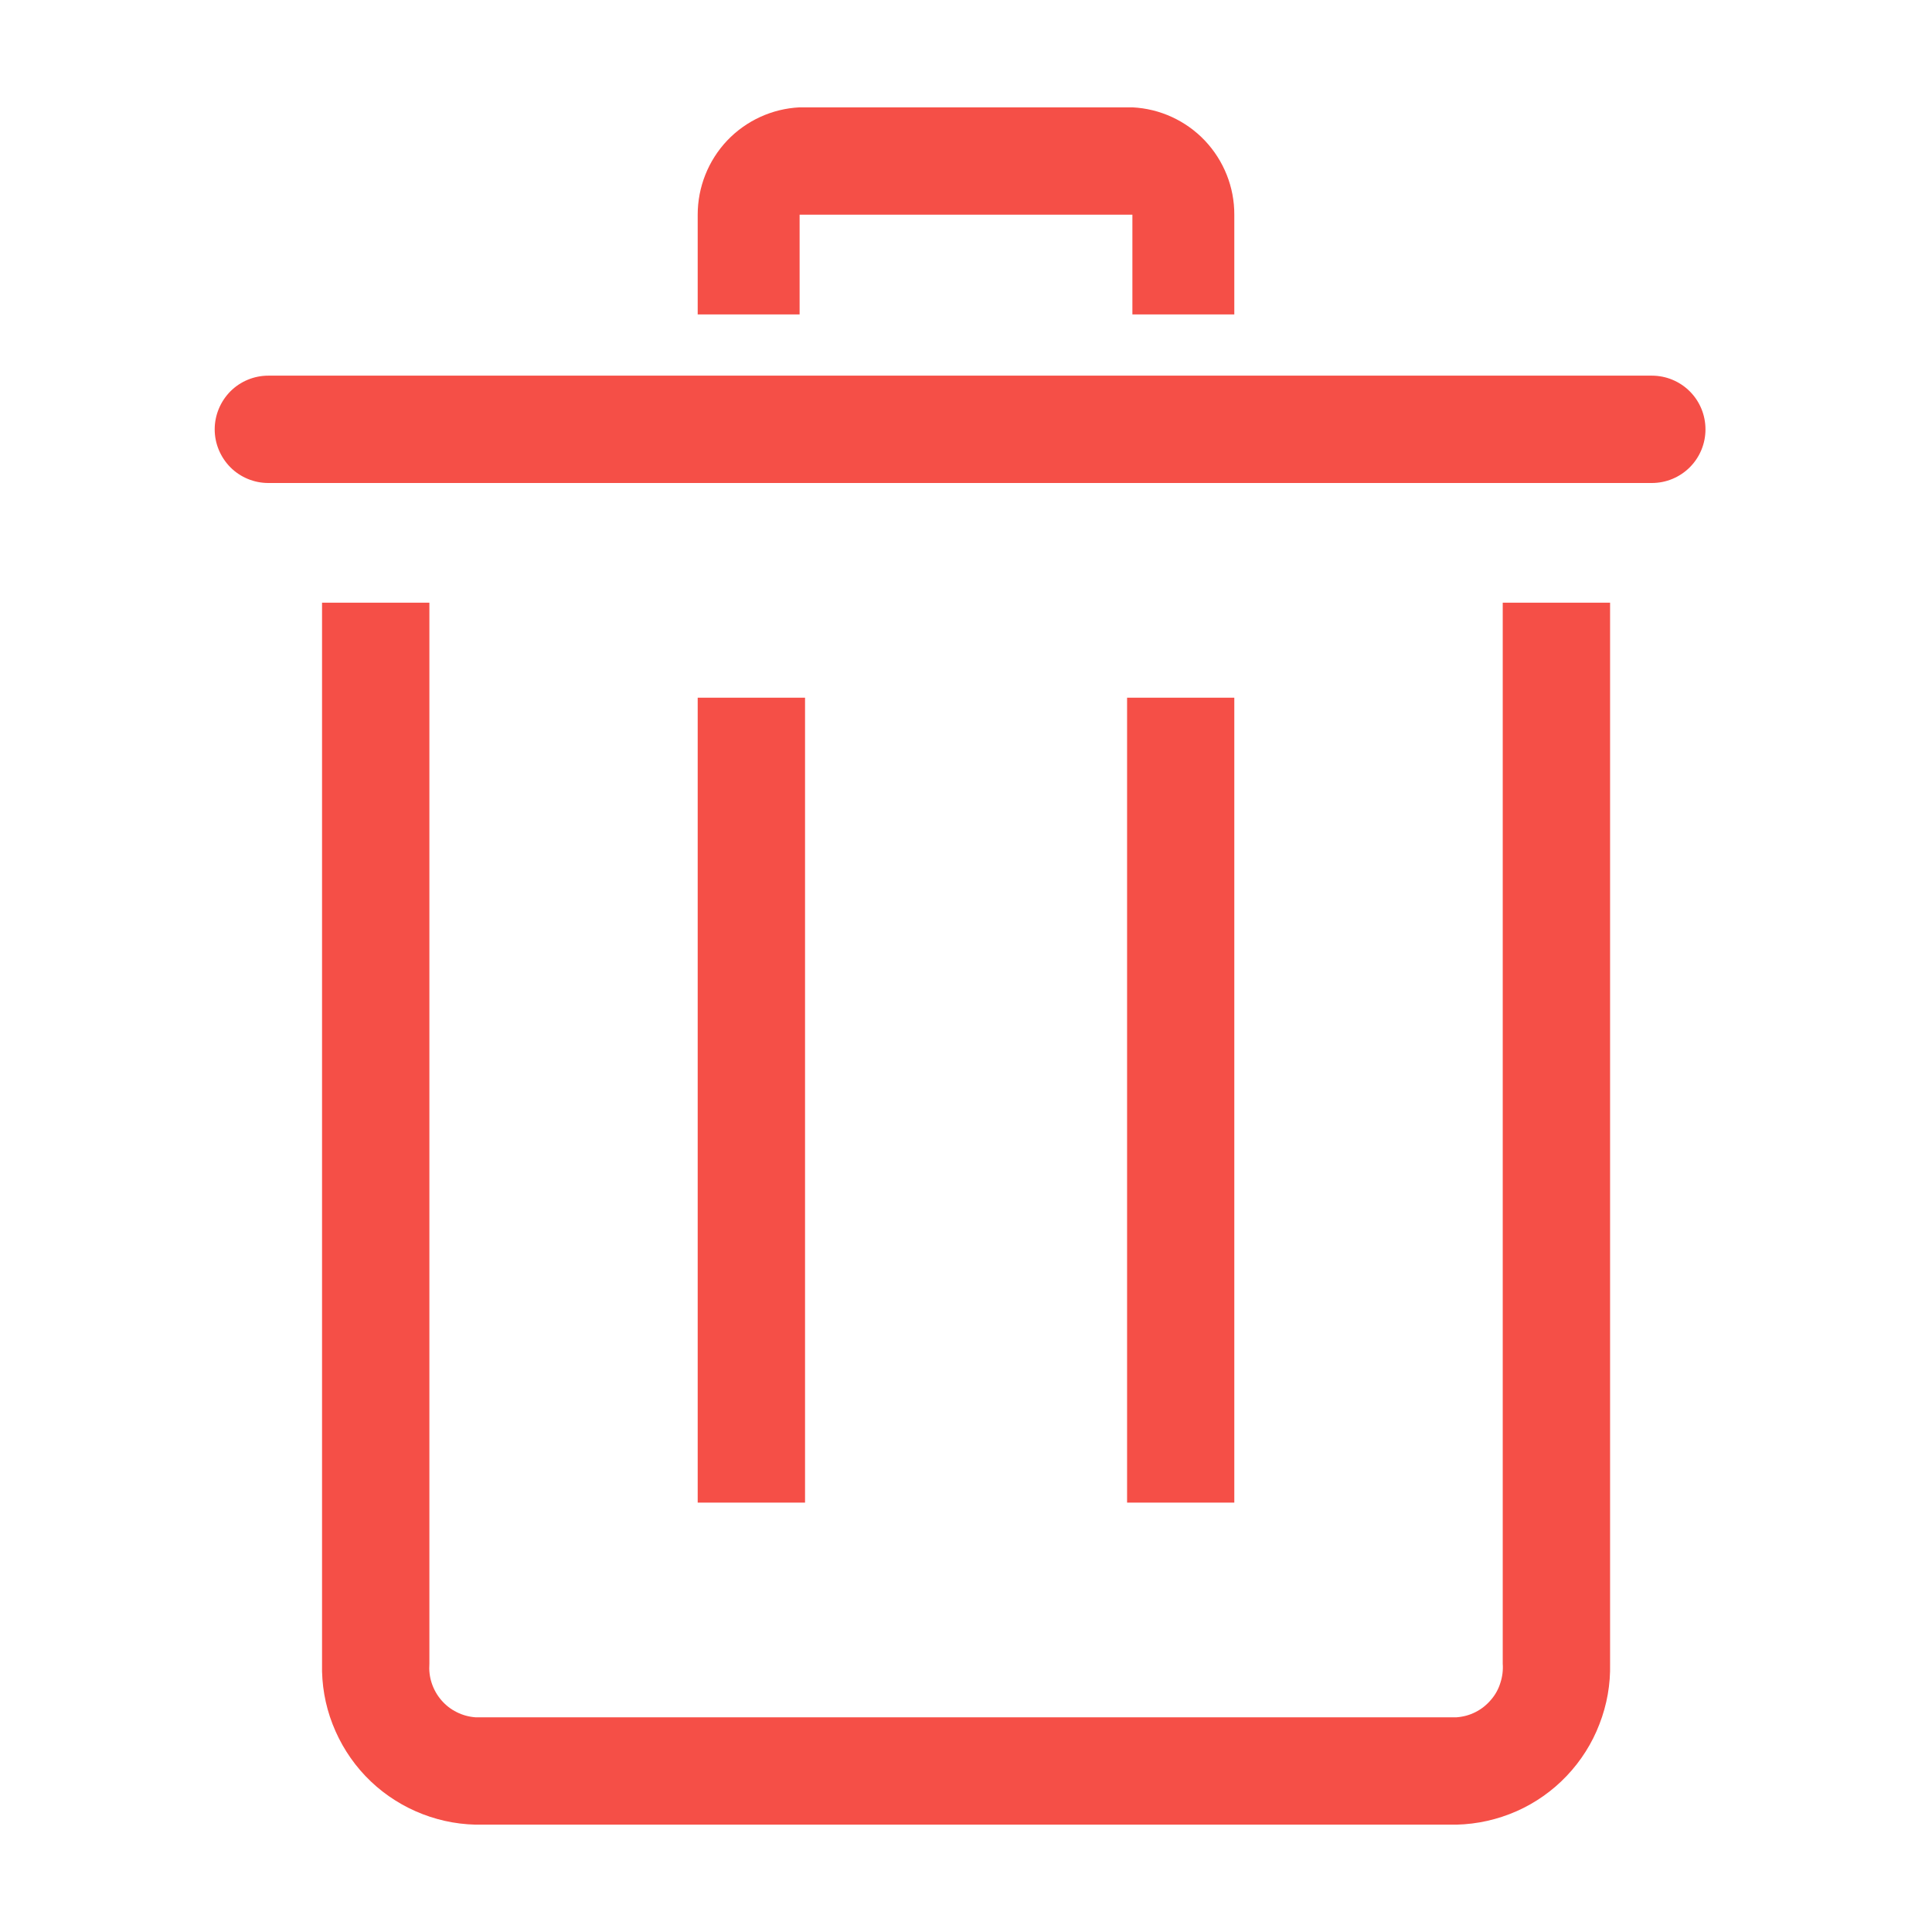 <svg width="20" height="20" viewBox="0 0 16 16" fill="none" xmlns="http://www.w3.org/2000/svg">
<path d="M12.062 15.111H3.938C3.767 15.107 3.598 15.069 3.442 15C3.286 14.931 3.144 14.832 3.026 14.708C2.908 14.584 2.816 14.438 2.754 14.278C2.692 14.119 2.663 13.949 2.667 13.778V4.991H3.556V13.778C3.552 13.832 3.558 13.887 3.575 13.938C3.592 13.99 3.619 14.038 3.654 14.079C3.69 14.121 3.733 14.155 3.782 14.179C3.831 14.204 3.884 14.218 3.938 14.222H12.062C12.117 14.218 12.17 14.204 12.219 14.179C12.267 14.155 12.31 14.121 12.346 14.079C12.382 14.038 12.409 13.99 12.425 13.938C12.442 13.887 12.449 13.832 12.445 13.778V4.991H13.334V13.778C13.338 13.949 13.308 14.119 13.246 14.278C13.185 14.438 13.092 14.584 12.974 14.708C12.856 14.832 12.715 14.931 12.559 15C12.402 15.069 12.233 15.107 12.062 15.111Z" fill="#F54F47"/>
<path d="M13.68 4H2.222C2.104 4 1.991 3.953 1.908 3.87C1.825 3.786 1.778 3.673 1.778 3.556C1.778 3.438 1.825 3.325 1.908 3.241C1.991 3.158 2.104 3.111 2.222 3.111H13.68C13.798 3.111 13.911 3.158 13.994 3.241C14.078 3.325 14.124 3.438 14.124 3.556C14.124 3.673 14.078 3.786 13.994 3.87C13.911 3.953 13.798 4 13.68 4Z" fill="#F54F47"/>
<path d="M10.222 5.778H9.334V12.444H10.222V5.778Z" fill="#F54F47"/>
<path d="M6.667 5.778H5.778V12.444H6.667V5.778Z" fill="#F54F47"/>
<path d="M10.222 2.604H9.378V1.778H6.622V2.604H5.778V1.778C5.778 1.55 5.865 1.33 6.022 1.164C6.179 0.999 6.394 0.9 6.622 0.889H9.378C9.606 0.9 9.821 0.999 9.978 1.164C10.135 1.33 10.223 1.55 10.222 1.778V2.604Z" fill="#F54F47"/>
</svg>
